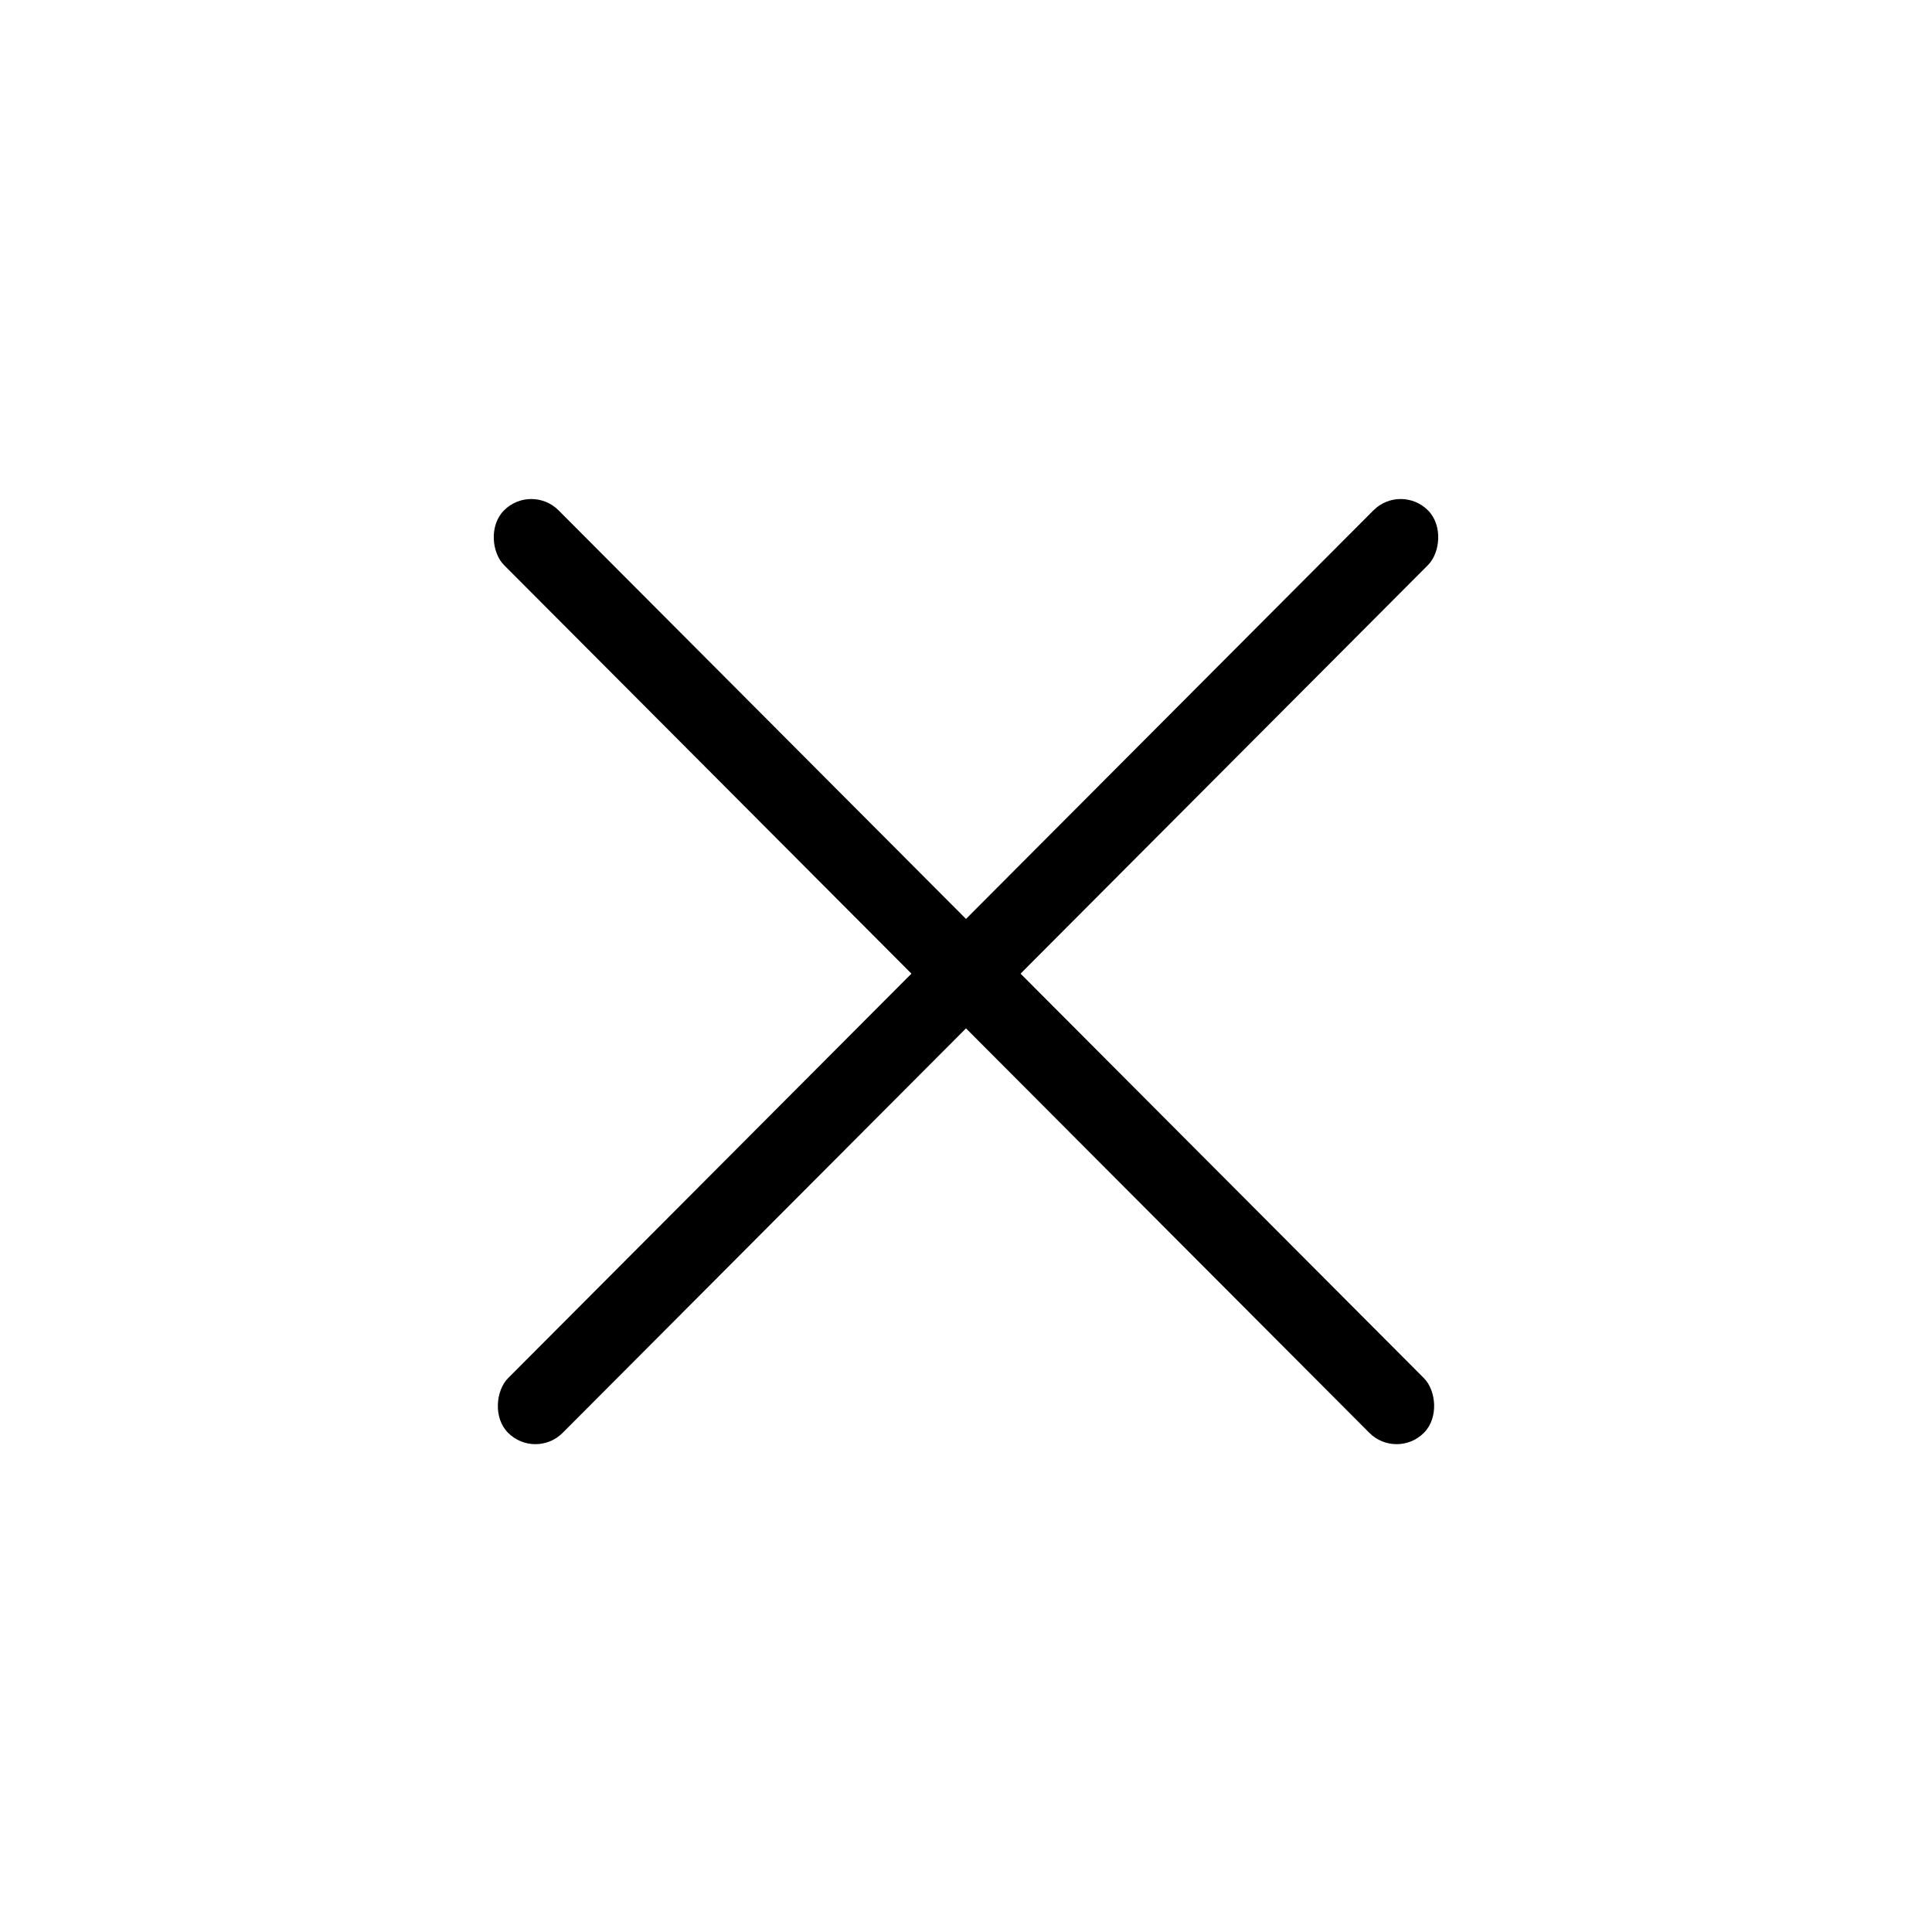 <svg width="40" height="40" viewBox="0 0 40 40" fill="none" xmlns="http://www.w3.org/2000/svg">
<rect width="1.6" height="26.976" rx="0.8" transform="matrix(0.706 0.708 -0.706 0.708 29 10)" fill="black"/>
<rect width="1.6" height="26.976" rx="0.8" transform="matrix(-0.706 0.708 0.706 0.708 11 10)" fill="black"/>
</svg>
